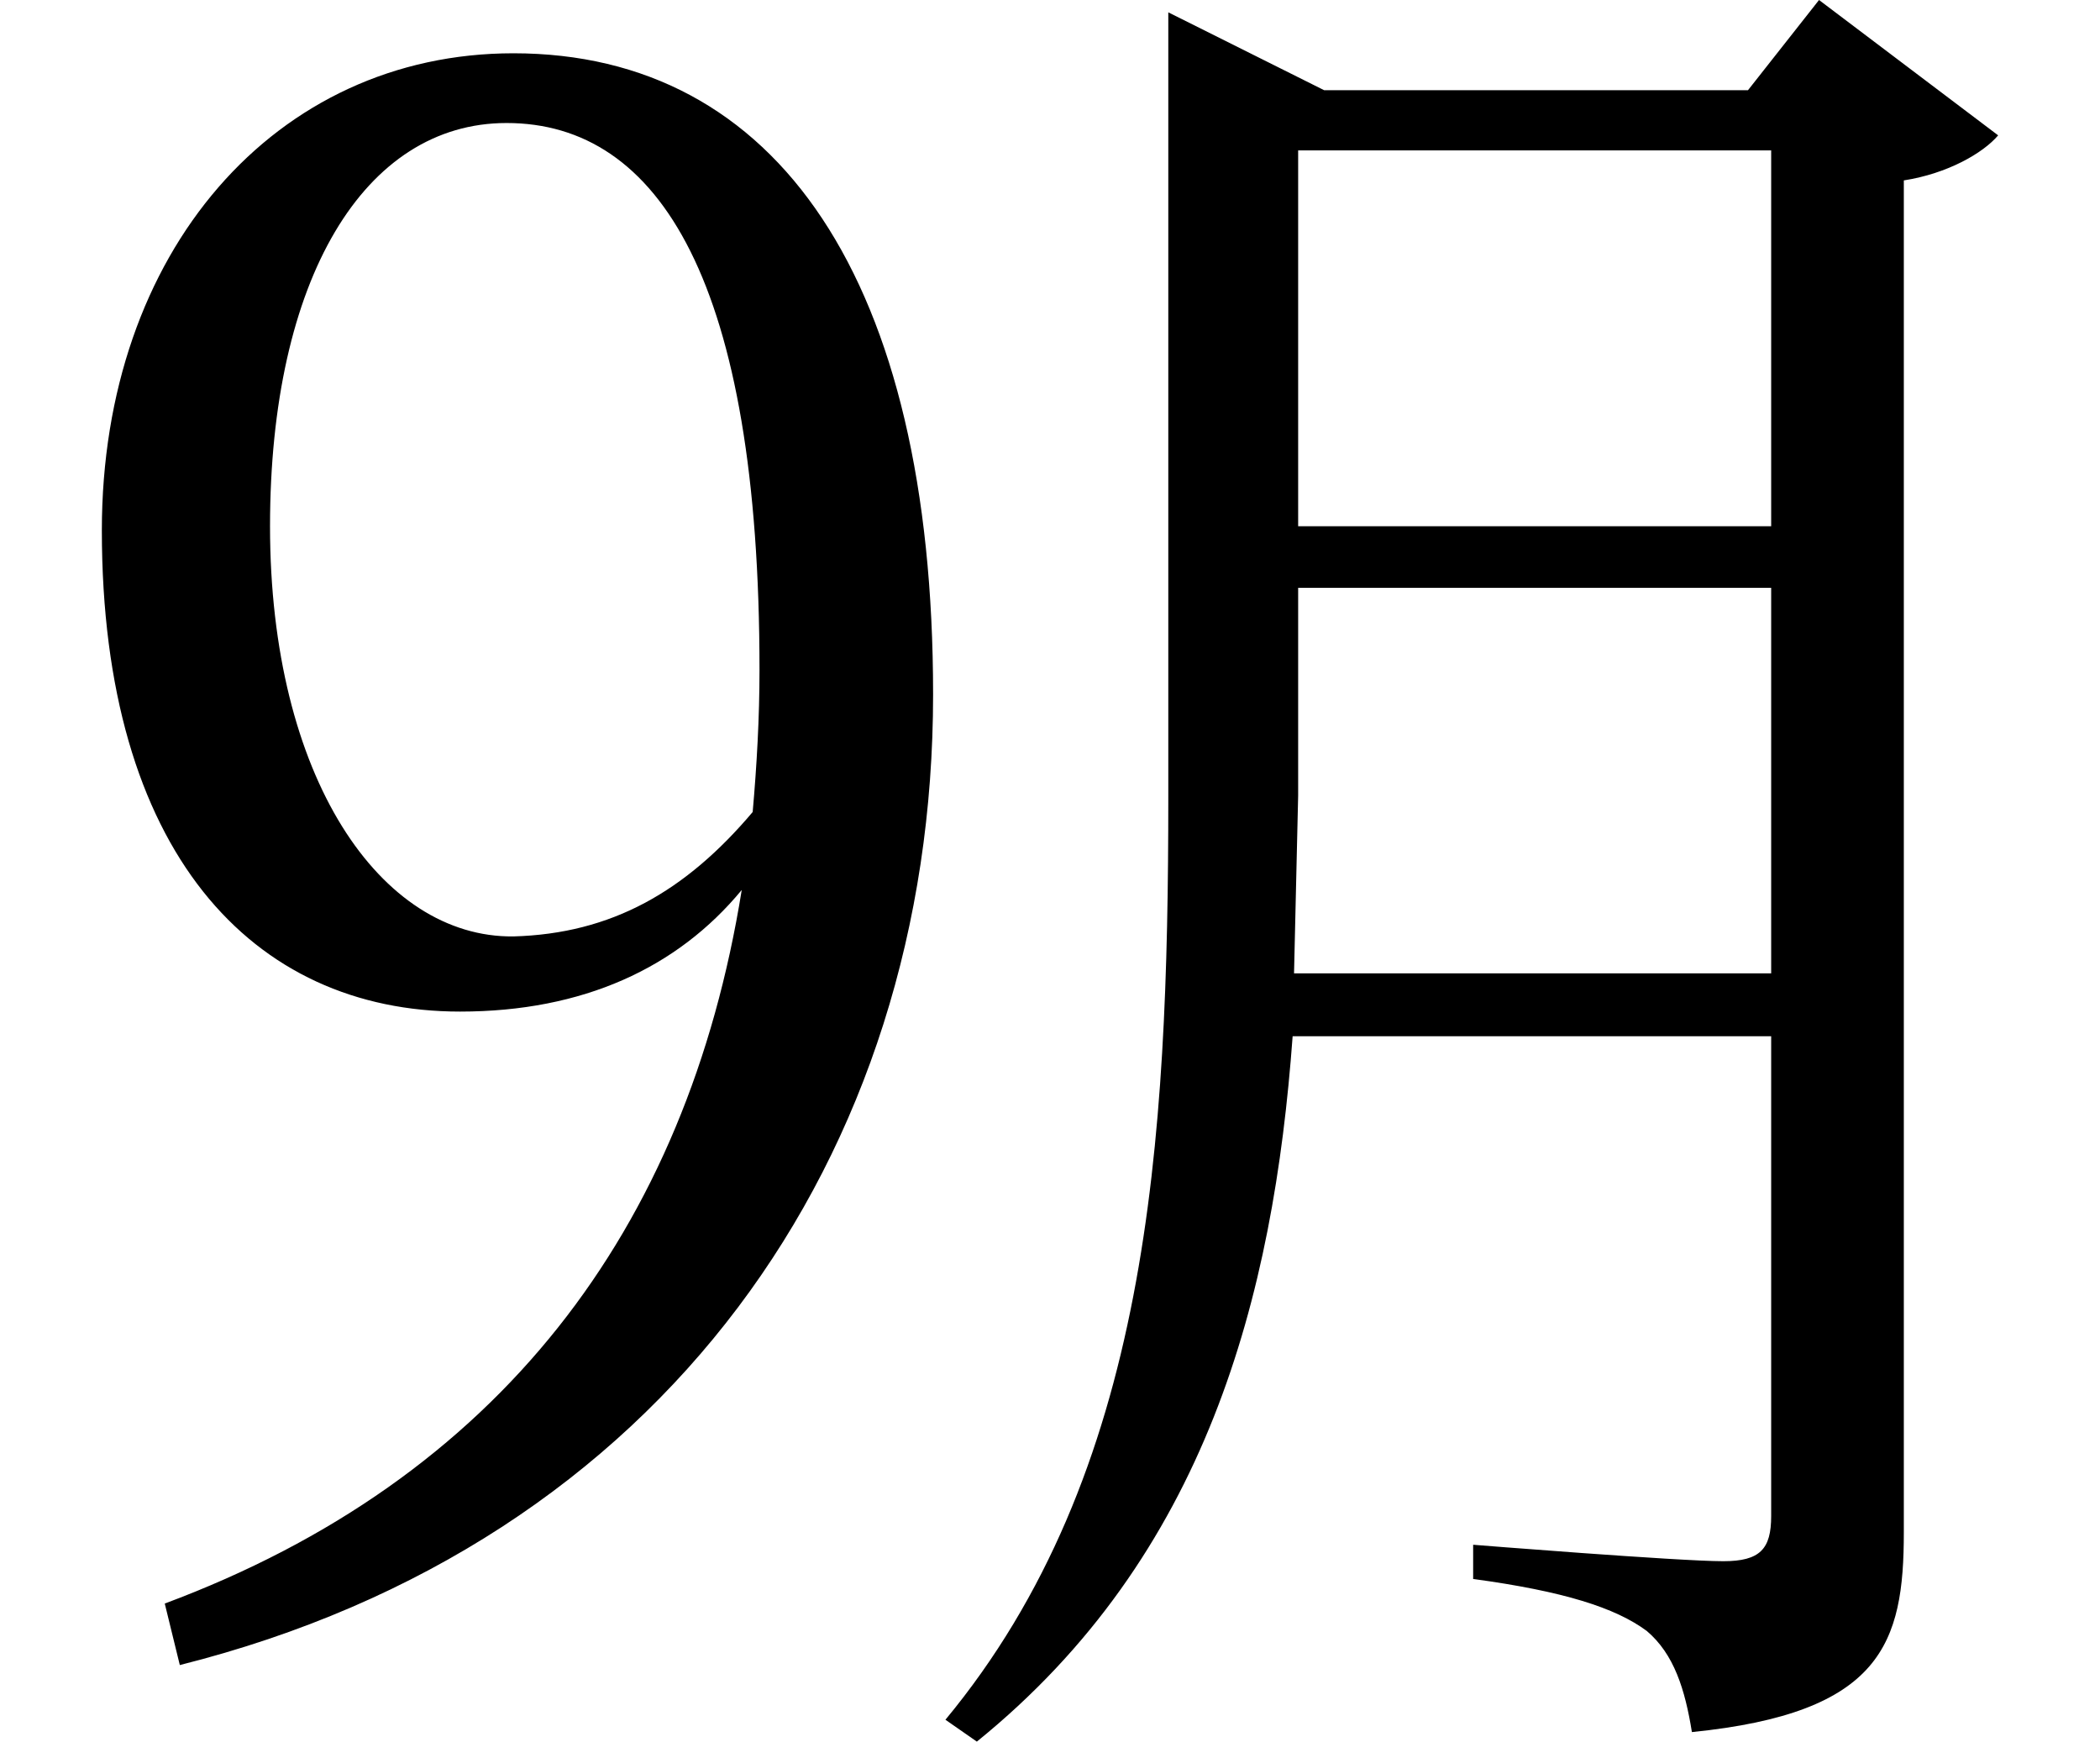 <svg height="19.906" viewBox="0 0 24 19.906" width="24" xmlns="http://www.w3.org/2000/svg">
<path d="M8.516,8.781 C7.891,4.891 5.734,2.047 1.922,0.625 L2.094,-0.078 C7.625,1.312 10.703,5.734 10.703,11.016 C10.703,15.75 8.922,18.344 5.906,18.344 C3.188,18.344 1.203,16.078 1.203,12.891 C1.203,9.219 2.922,7.391 5.297,7.391 C6.703,7.391 7.781,7.891 8.516,8.781 Z M5.828,17.547 C7.578,17.547 8.719,15.719 8.719,11.297 C8.719,10.75 8.688,10.203 8.641,9.672 C7.875,8.766 7.031,8.281 5.906,8.25 C4.391,8.234 3.125,10.062 3.125,12.938 C3.125,15.766 4.203,17.547 5.828,17.547 Z M14.828,7.828 L14.875,9.859 L14.875,12.234 L20.281,12.234 L20.281,7.828 Z M13.391,18.172 L13.391,9.844 C13.391,5.875 13.172,2.109 10.844,-0.703 L11.203,-0.953 C13.828,1.172 14.594,4.125 14.812,7.109 L20.281,7.109 L20.281,1.625 C20.281,1.25 20.156,1.109 19.734,1.109 C19.219,1.109 16.875,1.297 16.875,1.297 L16.875,0.906 C17.906,0.766 18.5,0.578 18.859,0.312 C19.172,0.047 19.297,-0.359 19.375,-0.844 C21.547,-0.625 21.797,0.172 21.797,1.438 L21.797,16.891 C22.297,16.969 22.703,17.203 22.875,17.406 L20.828,18.953 L20.016,17.922 L15.172,17.922 L13.391,18.812 Z M14.875,12.938 L14.875,17.234 L20.281,17.234 L20.281,12.938 Z" transform="translate(-0.039, 18.953) scale(1, -1)"/>
</svg>